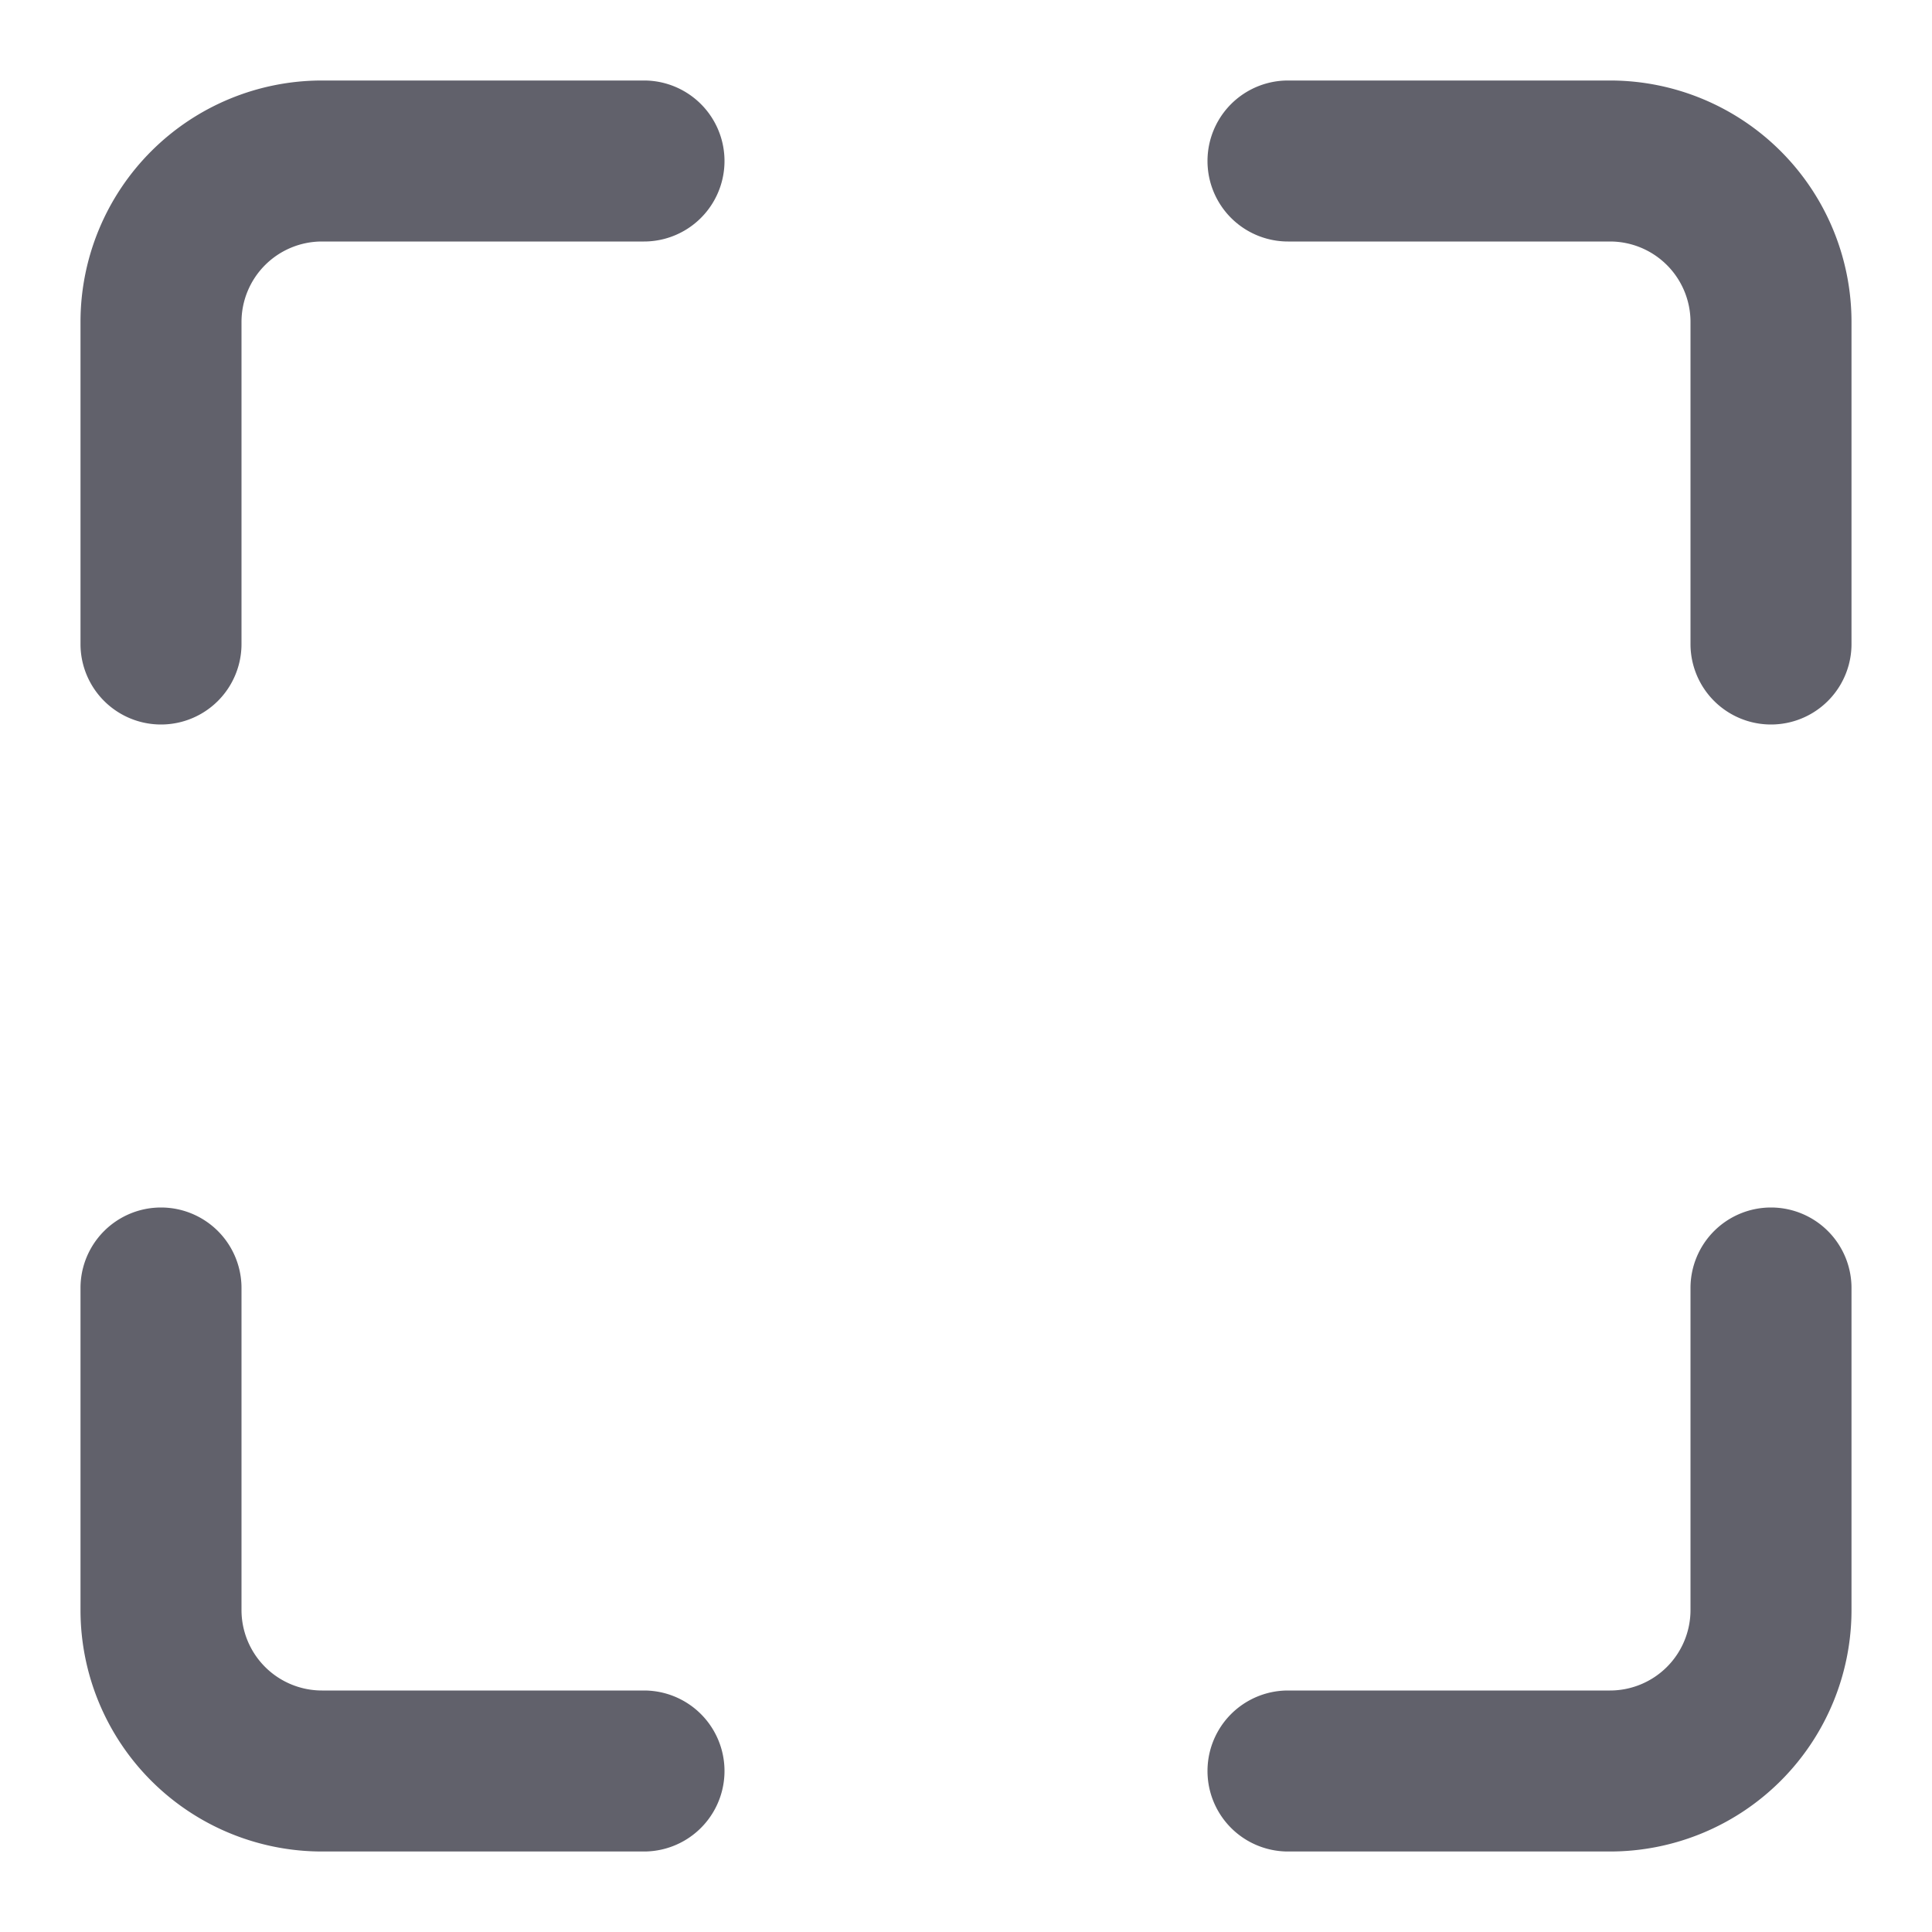 <svg xmlns="http://www.w3.org/2000/svg" height="24" width="24" viewBox="0 0 24 24"><g fill="#61616b" class="nc-icon-wrapper"><path d="M8,1H4A3,3,0,0,0,1,4V8A1,1,0,0,0,3,8V4A1,1,0,0,1,4,3H8A1,1,0,0,0,8,1Z" fill="#61616b"></path><path data-color="color-2" d="M20,1H16a1,1,0,0,0,0,2h4a1,1,0,0,1,1,1V8a1,1,0,0,0,2,0V4A3,3,0,0,0,20,1Z" fill="#61616b"></path><path d="M22,15a1,1,0,0,0-1,1v4a1,1,0,0,1-1,1H16a1,1,0,0,0,0,2h4a3,3,0,0,0,3-3V16A1,1,0,0,0,22,15Z" fill="#61616b"></path><path data-color="color-2" d="M8,21H4a1,1,0,0,1-1-1V16a1,1,0,0,0-2,0v4a3,3,0,0,0,3,3H8a1,1,0,0,0,0-2Z" fill="#61616b"></path></g></svg>